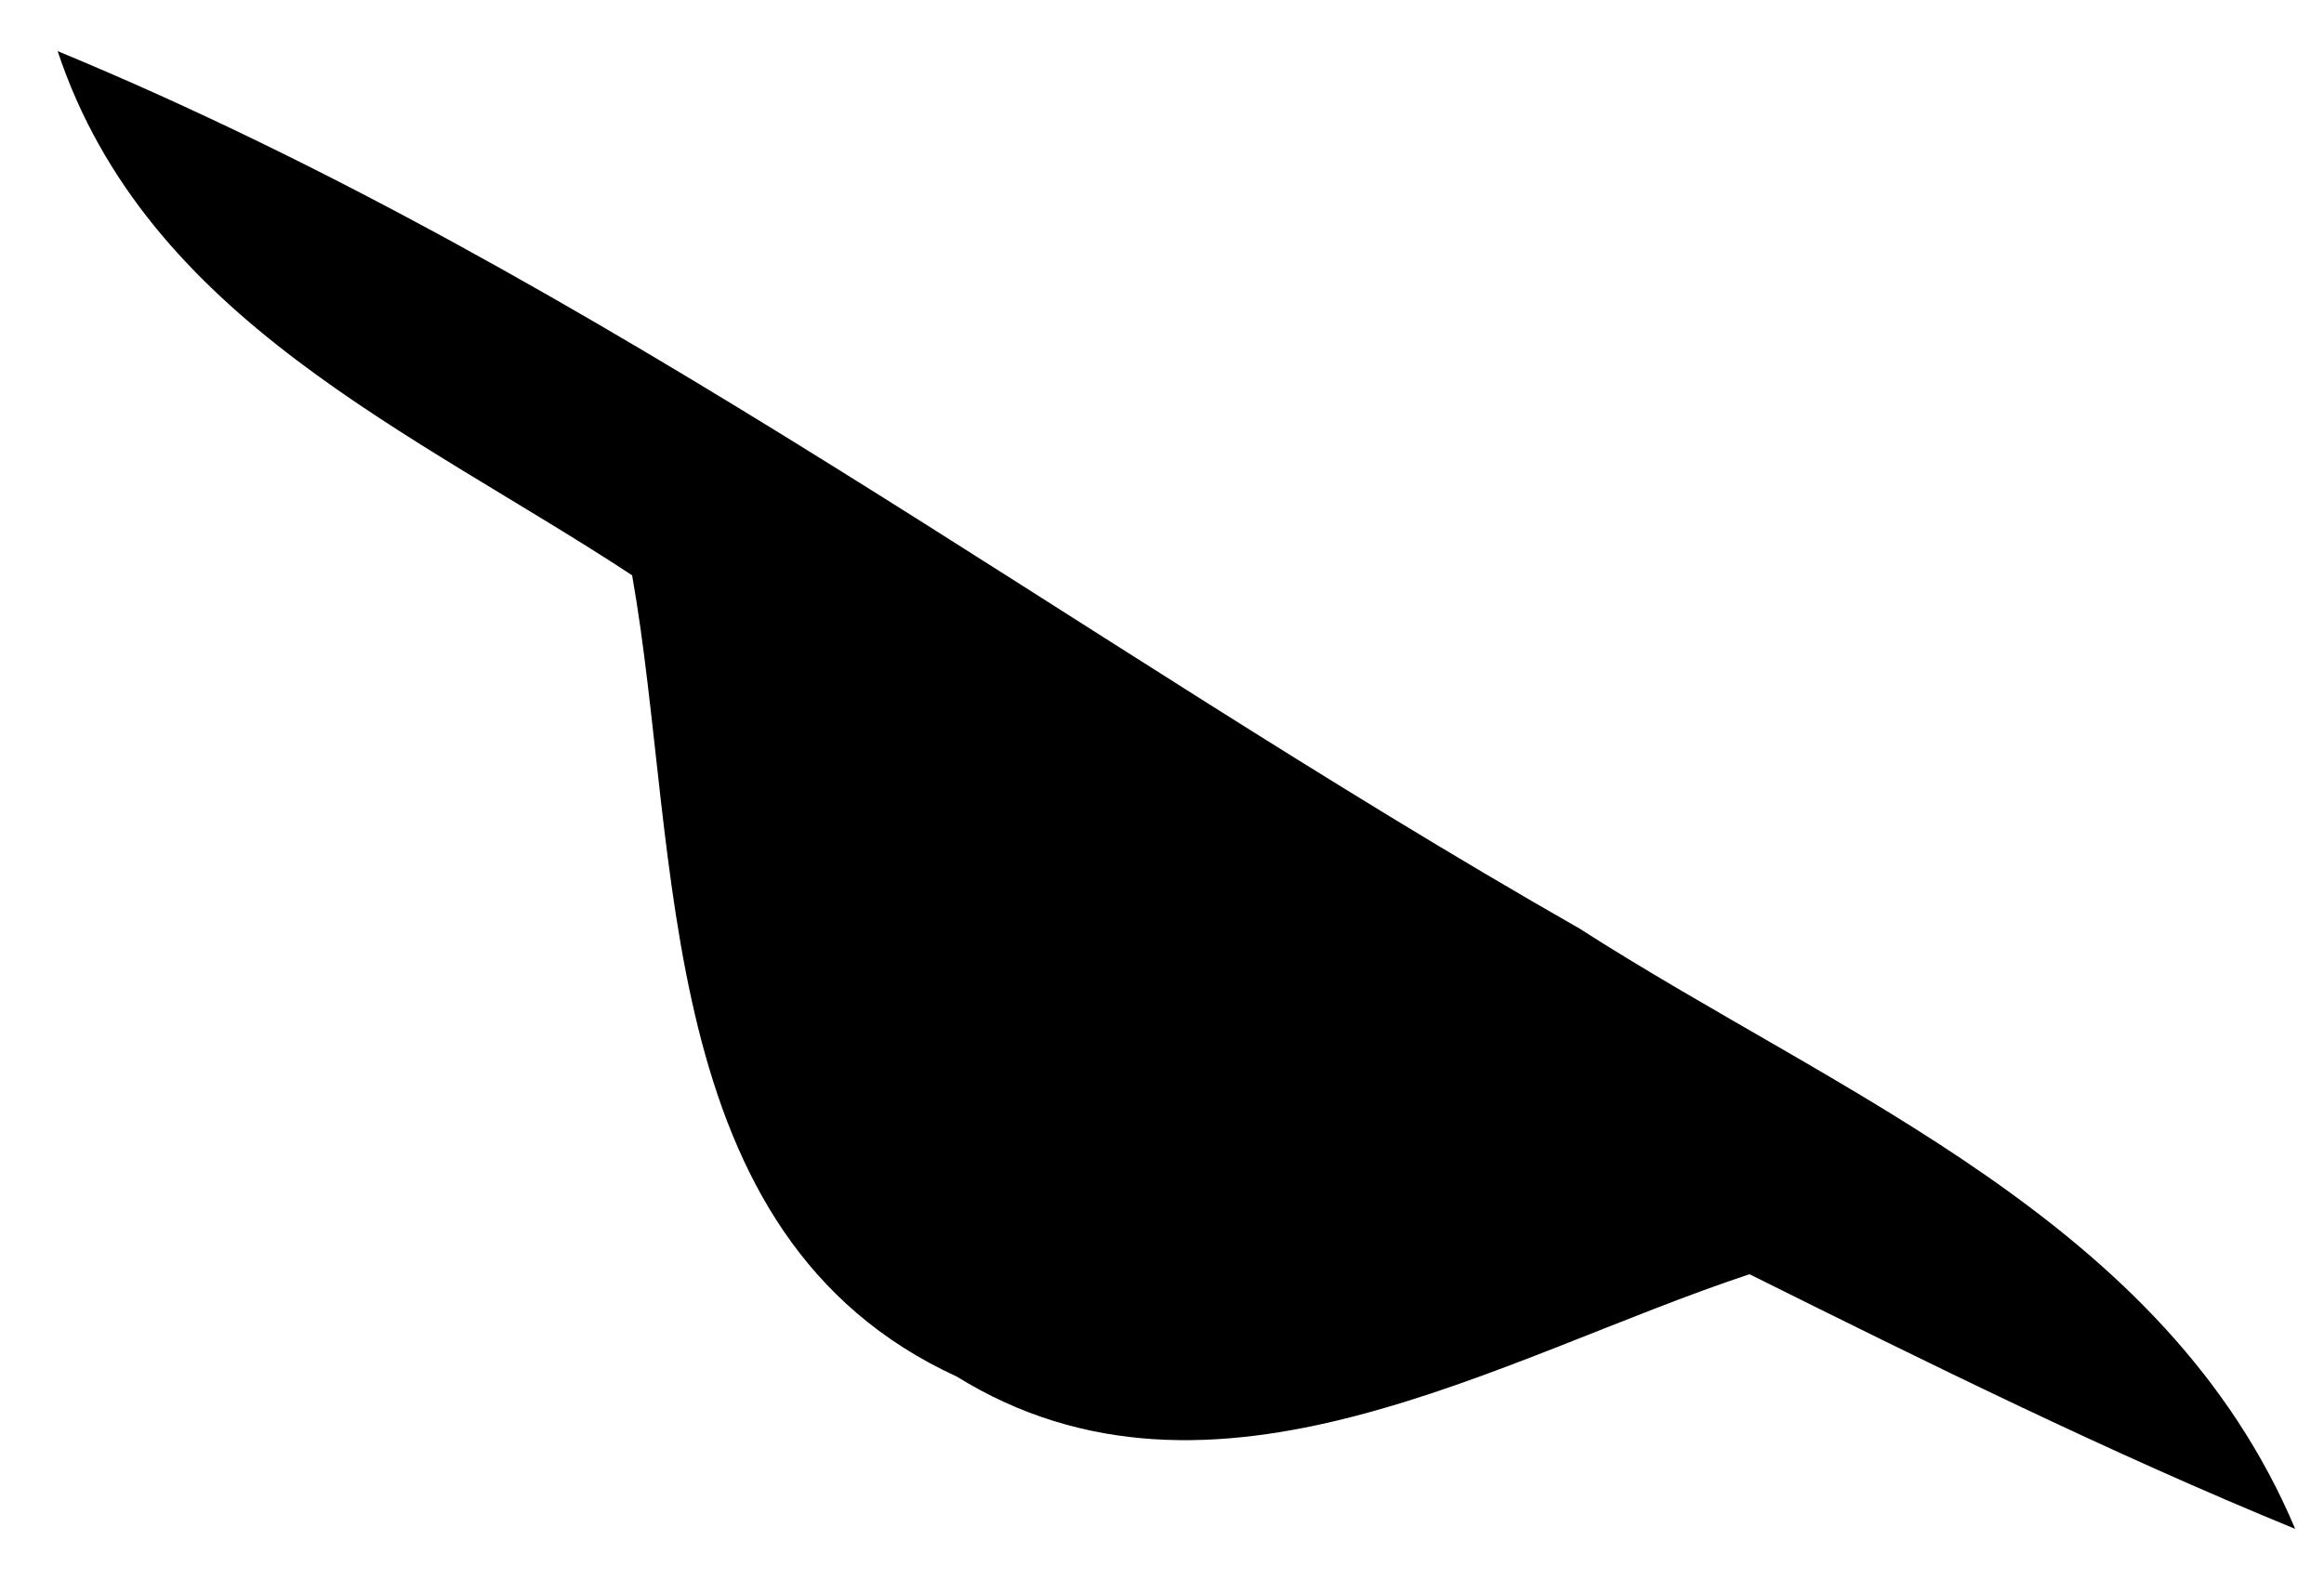 <?xml version="1.0" encoding="UTF-8" ?>
<!DOCTYPE svg PUBLIC "-//W3C//DTD SVG 1.1//EN" "http://www.w3.org/Graphics/SVG/1.1/DTD/svg11.dtd">
<svg width="25pt" height="17pt" viewBox="0 0 25 17" version="1.1" xmlns="http://www.w3.org/2000/svg">
<g id="#000000ff">
<path fill="#000000" opacity="1.00" d=" M 0.62 0.55 C 6.47 2.97 11.52 6.87 16.99 9.99 C 19.81 11.80 23.29 13.13 24.69 16.45 C 22.69 15.63 20.75 14.67 18.82 13.71 C 16.13 14.60 13.05 16.52 10.29 14.81 C 7.00 13.30 7.33 9.19 6.80 6.19 C 4.46 4.65 1.58 3.44 0.62 0.55 Z" />
</g>
</svg>
